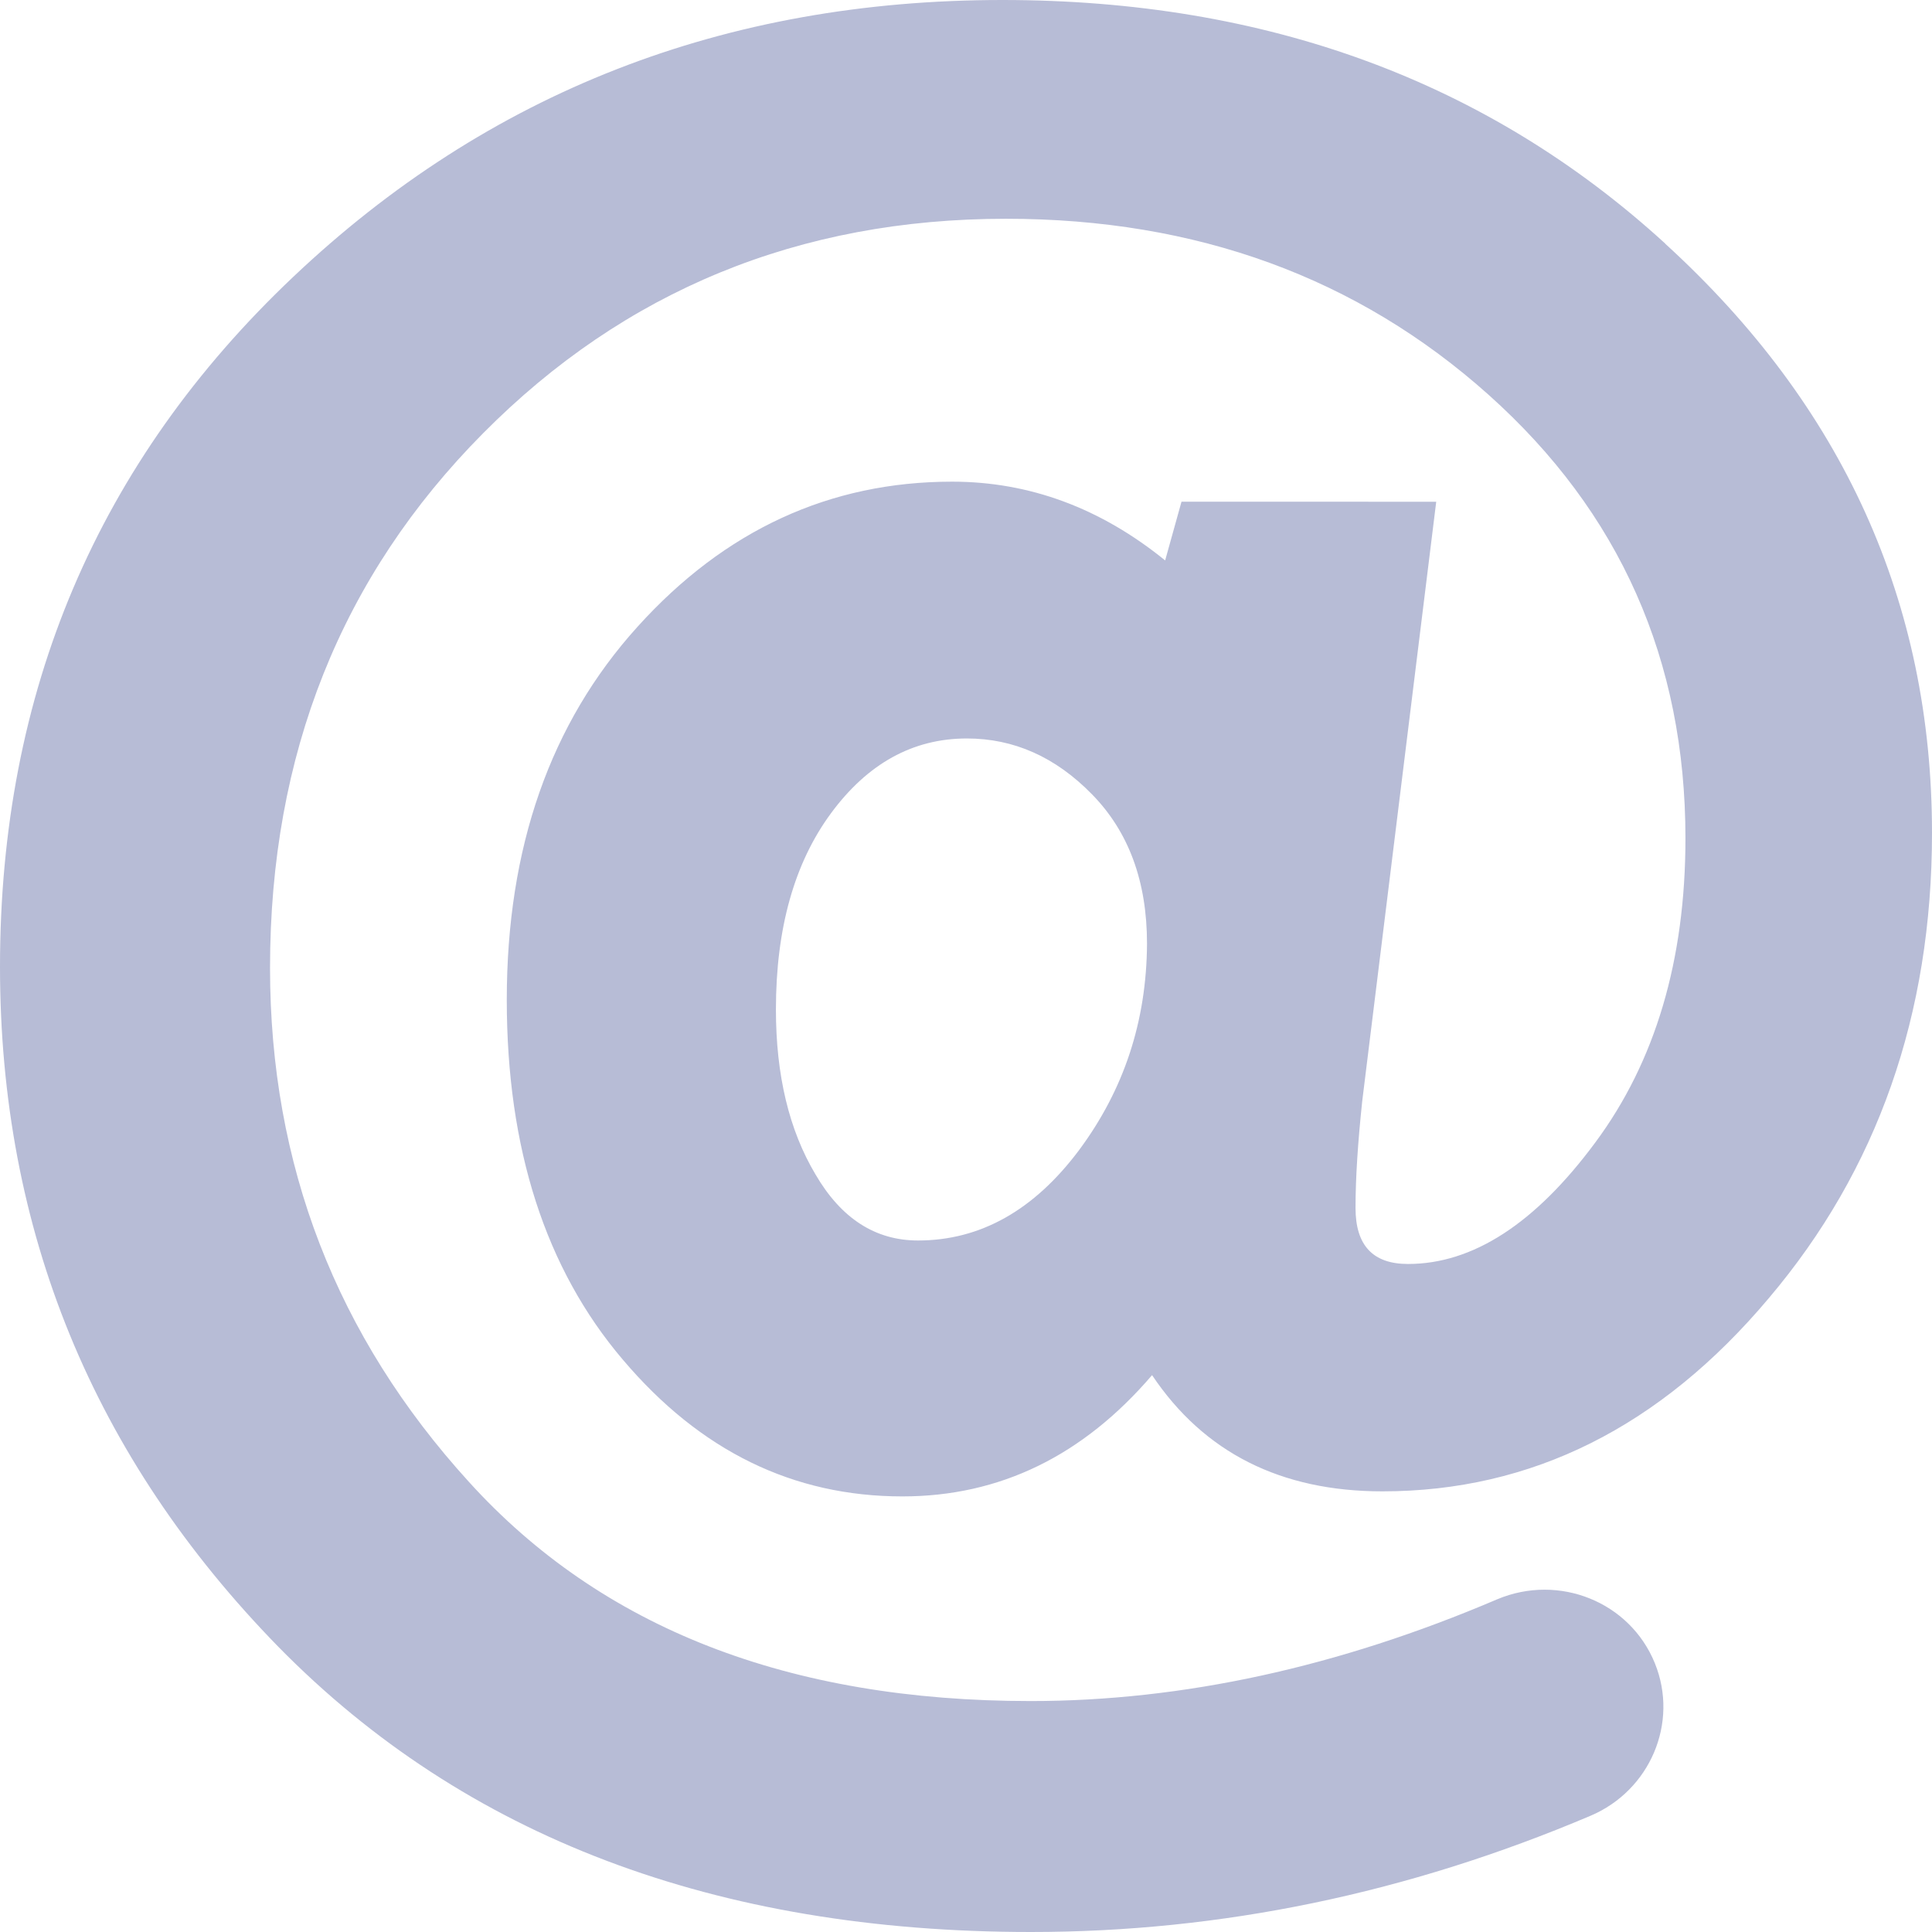 <svg xmlns="http://www.w3.org/2000/svg" width="13" height="13" viewBox="0 0 13 13">
    <path fill="#B7BCD6" d="M11.205 1.639C10.009.546 8.52 0 6.745 0c-1.868 0-3.46.62-4.773 1.864C.658 3.108 0 4.654 0 6.505c0 1.774.626 3.3 1.875 4.578C3.13 12.36 4.815 13 6.937 13c1.28 0 2.534-.26 3.765-.782.401-.17.596-.626.433-1.027-.168-.413-.645-.604-1.06-.43-1.07.457-2.118.685-3.14.685-1.627 0-2.887-.49-3.78-1.475-.892-.98-1.338-2.134-1.338-3.458 0-1.437.479-2.636 1.434-3.598.952-.96 2.127-1.443 3.518-1.443 1.281 0 2.365.395 3.248 1.185s1.324 1.785 1.324 2.984c0 .82-.203 1.503-.607 2.047-.404.546-.824.817-1.26.817-.236 0-.353-.125-.353-.377 0-.204.016-.443.045-.718l.498-4.034H7.95l-.11.395c-.435-.353-.914-.53-1.433-.53-.824 0-1.53.326-2.117.976-.588.65-.88 1.487-.88 2.511 0 1 .26 1.809.781 2.421.522.616 1.148.92 1.881.92.656 0 1.215-.273 1.68-.816.35.522.867.782 1.55.782 1.003 0 1.87-.432 2.6-1.3C12.633 7.872 13 6.827 13 5.605c0-1.55-.597-2.872-1.795-3.965zM7.26 7.74c-.302.403-.663.607-1.083.607-.287 0-.517-.148-.69-.445-.177-.297-.266-.666-.266-1.109 0-.546.124-.986.37-1.32.246-.334.55-.504.915-.504.315 0 .596.124.842.376.247.252.37.586.37 1.005-.003.523-.156.984-.458 1.39z"/>
</svg>
